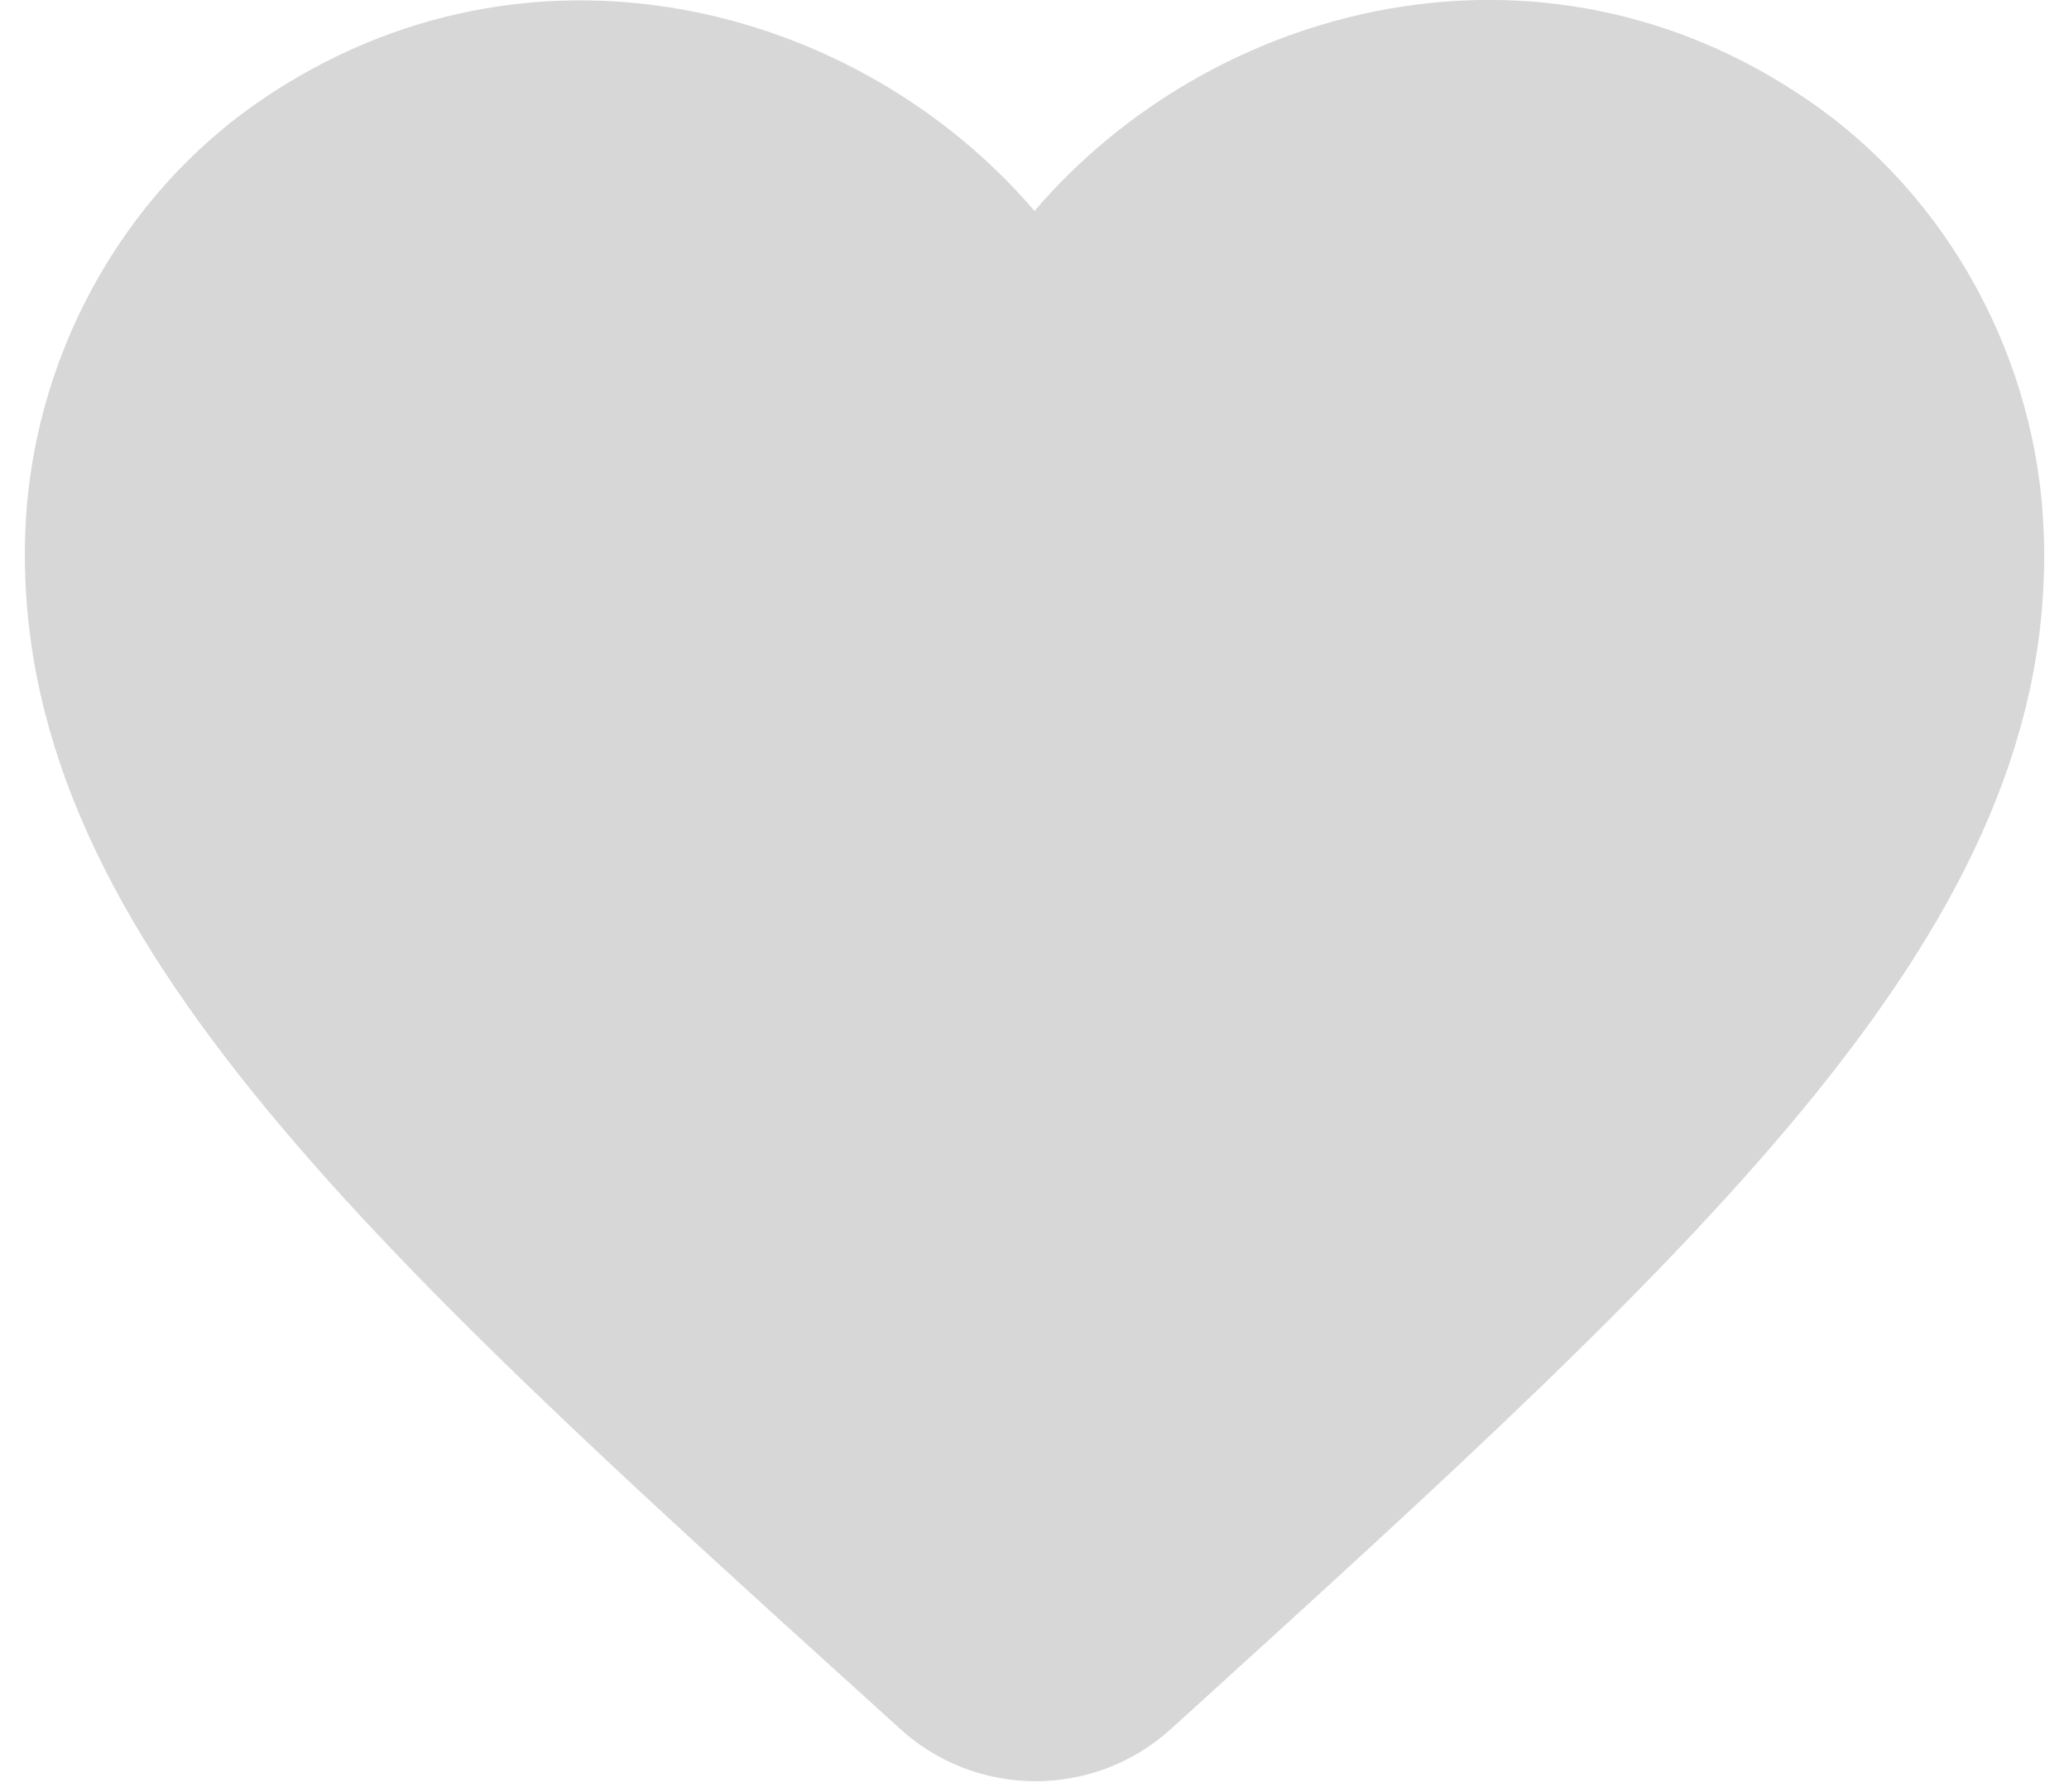 <svg width="82" height="71" viewBox="0 0 82 71" fill="none" xmlns="http://www.w3.org/2000/svg">
<path d="M46.4 68.52C43.36 71.28 38.68 71.28 35.64 68.48L35.2 68.08C14.2 49.08 0.48 36.64 1 21.12C1.24 14.32 4.72 7.8 10.36 3.96C20.92 -3.24 33.96 0.12 41 8.36C48.04 0.12 61.08 -3.28 71.64 3.96C77.28 7.8 80.76 14.32 81 21.12C81.56 36.64 67.8 49.08 46.8 68.16L46.4 68.52Z" fill="#D7D7D7"/>
</svg>
